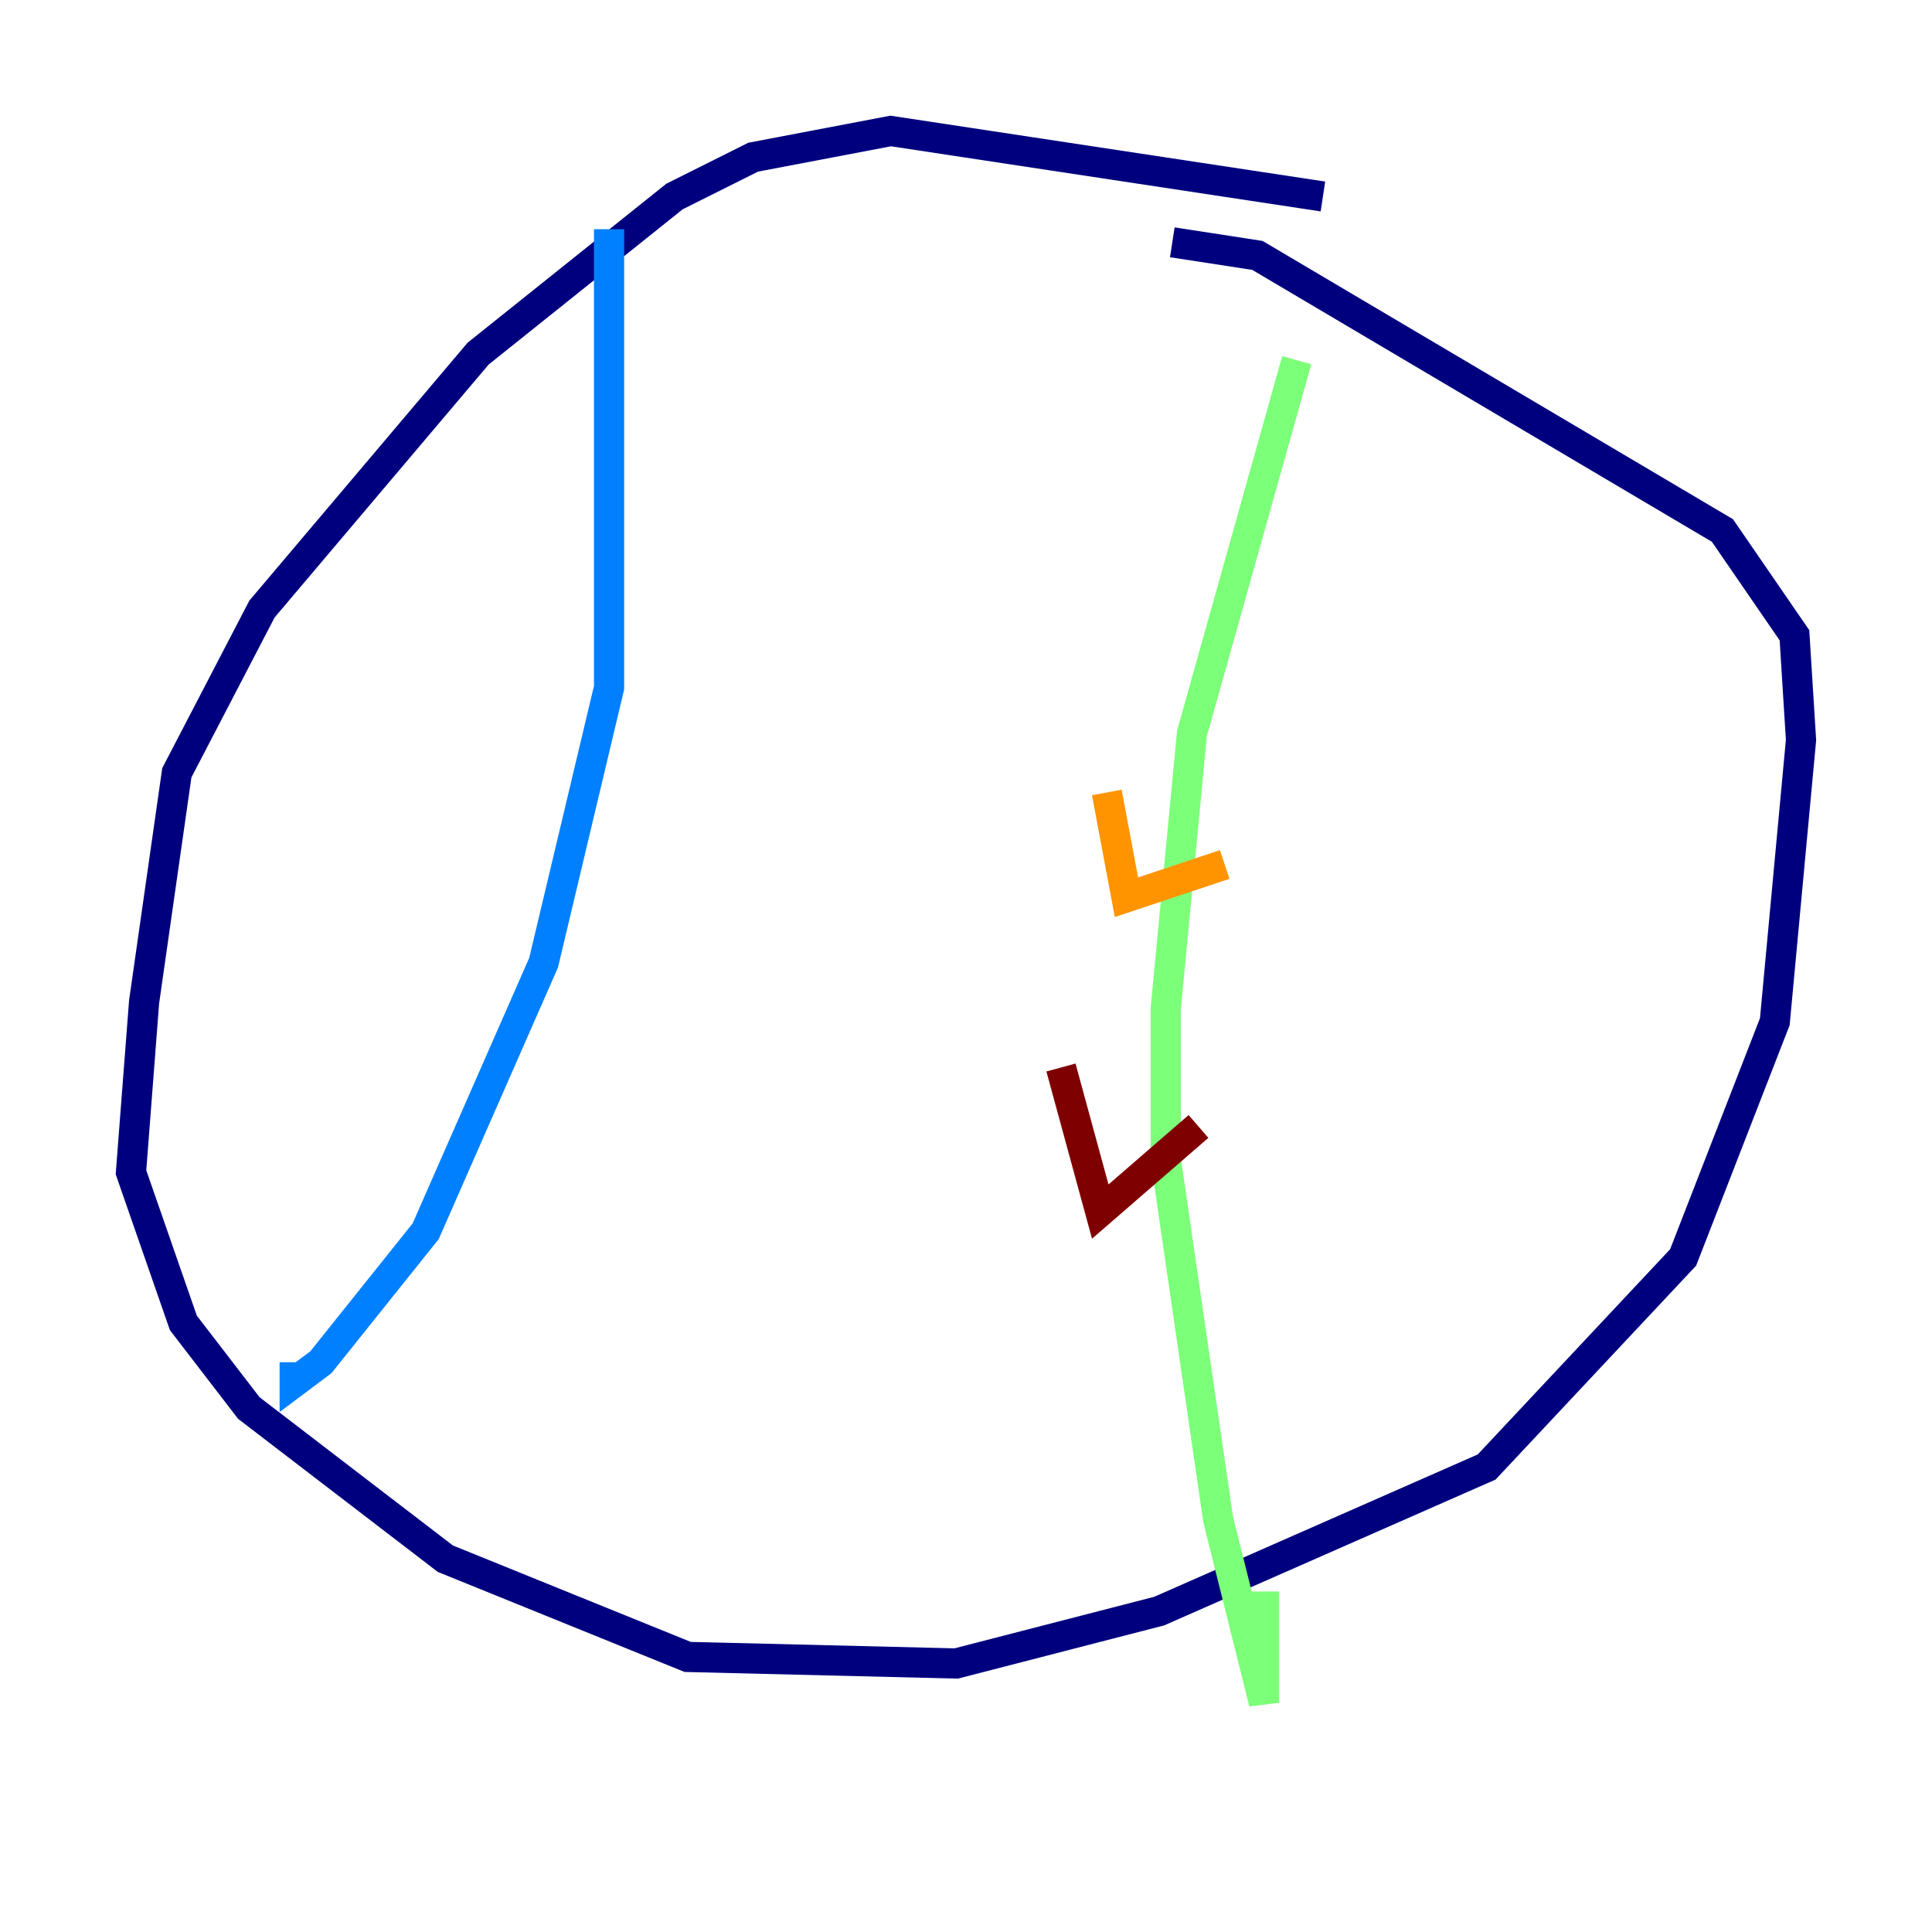 <?xml version="1.0" encoding="utf-8" ?>
<svg baseProfile="tiny" height="128" version="1.2" viewBox="0,0,128,128" width="128" xmlns="http://www.w3.org/2000/svg" xmlns:ev="http://www.w3.org/2001/xml-events" xmlns:xlink="http://www.w3.org/1999/xlink"><defs /><polyline fill="none" points="87.647,13.017 59.01,8.678 49.898,10.414 44.691,13.017 31.675,23.43 17.356,40.352 11.715,51.2 9.546,66.386 8.678,77.668 12.149,87.647 16.488,93.288 29.505,103.268 45.559,109.776 63.349,110.21 76.8,106.739 98.495,97.193 111.512,83.308 117.586,67.688 119.322,49.031 118.888,42.088 114.115,35.146 83.308,16.922 77.668,16.054" stroke="#00007f" stroke-width="2" /><polyline fill="none" points="40.352,15.186 40.352,45.559 36.014,63.783 28.203,81.573 21.261,90.251 19.525,91.552 19.525,90.251" stroke="#0080ff" stroke-width="2" /><polyline fill="none" points="85.912,23.864 78.969,48.597 77.234,66.82 77.234,76.8 80.705,100.664 83.742,112.814 83.742,105.437" stroke="#7cff79" stroke-width="2" /><polyline fill="none" points="73.329,52.502 74.63,59.444 81.139,57.275" stroke="#ff9400" stroke-width="2" /><polyline fill="none" points="70.291,70.725 72.895,80.271 79.403,74.63" stroke="#7f0000" stroke-width="2" /></svg>